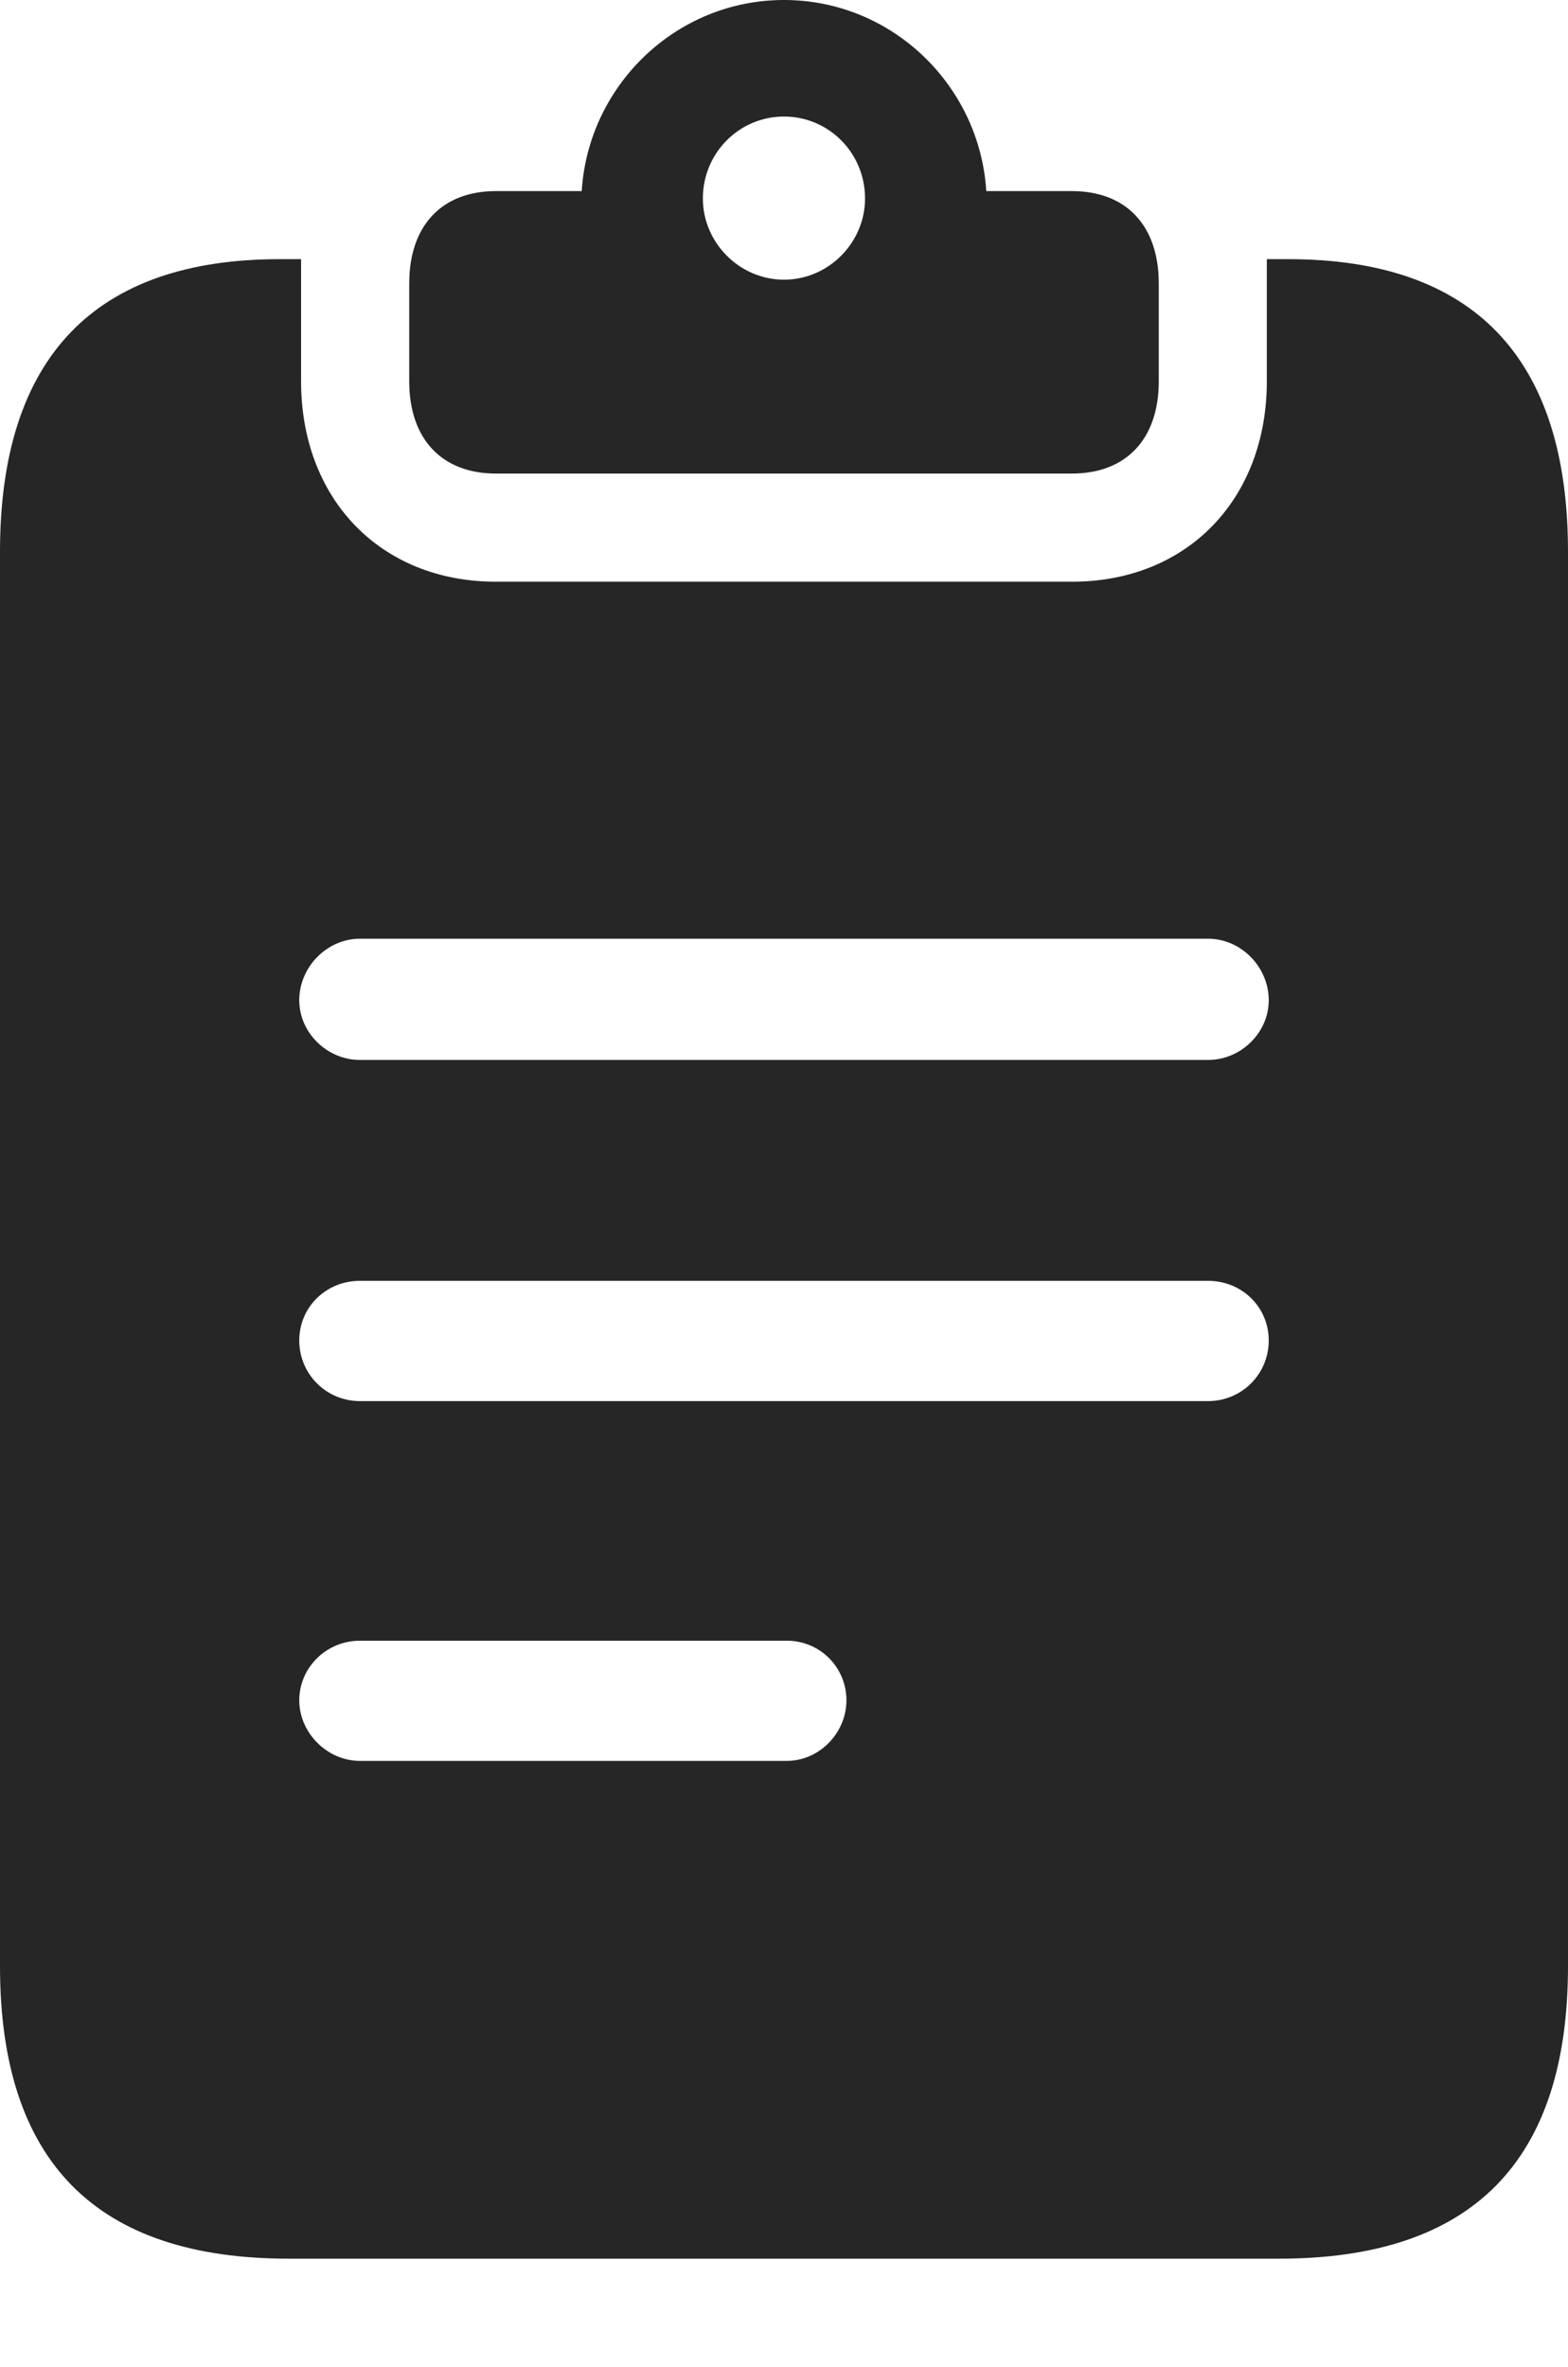 <?xml version="1.0" encoding="UTF-8"?>
<!--Generator: Apple Native CoreSVG 175.5-->
<!DOCTYPE svg
PUBLIC "-//W3C//DTD SVG 1.1//EN"
       "http://www.w3.org/Graphics/SVG/1.1/DTD/svg11.dtd">
<svg version="1.1" xmlns="http://www.w3.org/2000/svg" xmlns:xlink="http://www.w3.org/1999/xlink" width="16.426" height="24.795">
 <g>
  <rect height="24.795" opacity="0" width="16.426" x="0" y="0"/>
  <path d="M3.77 11.104C3.428 11.104 3.135 10.82 3.135 10.479C3.135 10.127 3.428 9.834 3.77 9.834L12.656 9.834C12.998 9.834 13.291 10.127 13.291 10.479C13.291 10.82 12.998 11.104 12.656 11.104ZM3.77 14.678C3.418 14.678 3.135 14.395 3.135 14.043C3.135 13.691 3.418 13.418 3.77 13.418L12.656 13.418C13.008 13.418 13.291 13.691 13.291 14.043C13.291 14.395 13.008 14.678 12.656 14.678ZM3.77 18.447C3.428 18.447 3.135 18.154 3.135 17.812C3.135 17.471 3.418 17.188 3.77 17.188L8.242 17.188C8.594 17.188 8.867 17.471 8.867 17.812C8.867 18.154 8.584 18.447 8.242 18.447ZM3.027 23.662L13.398 23.662C15.42 23.662 16.426 22.646 16.426 20.596L16.426 5.781C16.426 3.73 15.42 2.715 13.496 2.715L13.271 2.715C13.271 2.754 13.271 2.803 13.271 2.842L13.271 3.994C13.271 5.225 12.441 6.094 11.23 6.094L5.195 6.094C3.984 6.094 3.154 5.225 3.154 3.994L3.154 2.842C3.154 2.803 3.154 2.754 3.154 2.715L2.93 2.715C1.006 2.715 0 3.73 0 5.781L0 20.596C0 22.646 1.006 23.662 3.027 23.662ZM5.195 4.961L11.23 4.961C11.797 4.961 12.139 4.6 12.139 3.994L12.139 2.969C12.139 2.363 11.797 2.002 11.23 2.002L10.332 2.002C10.264 0.898 9.346 0 8.213 0C7.08 0 6.162 0.898 6.094 2.002L5.195 2.002C4.629 2.002 4.287 2.363 4.287 2.969L4.287 3.994C4.287 4.6 4.629 4.961 5.195 4.961ZM8.213 2.93C7.744 2.93 7.363 2.539 7.363 2.08C7.363 1.602 7.744 1.221 8.213 1.221C8.682 1.221 9.062 1.602 9.062 2.08C9.062 2.539 8.682 2.93 8.213 2.93Z" fill="#000000" fill-opacity="0.85"/>
 </g>
</svg>
